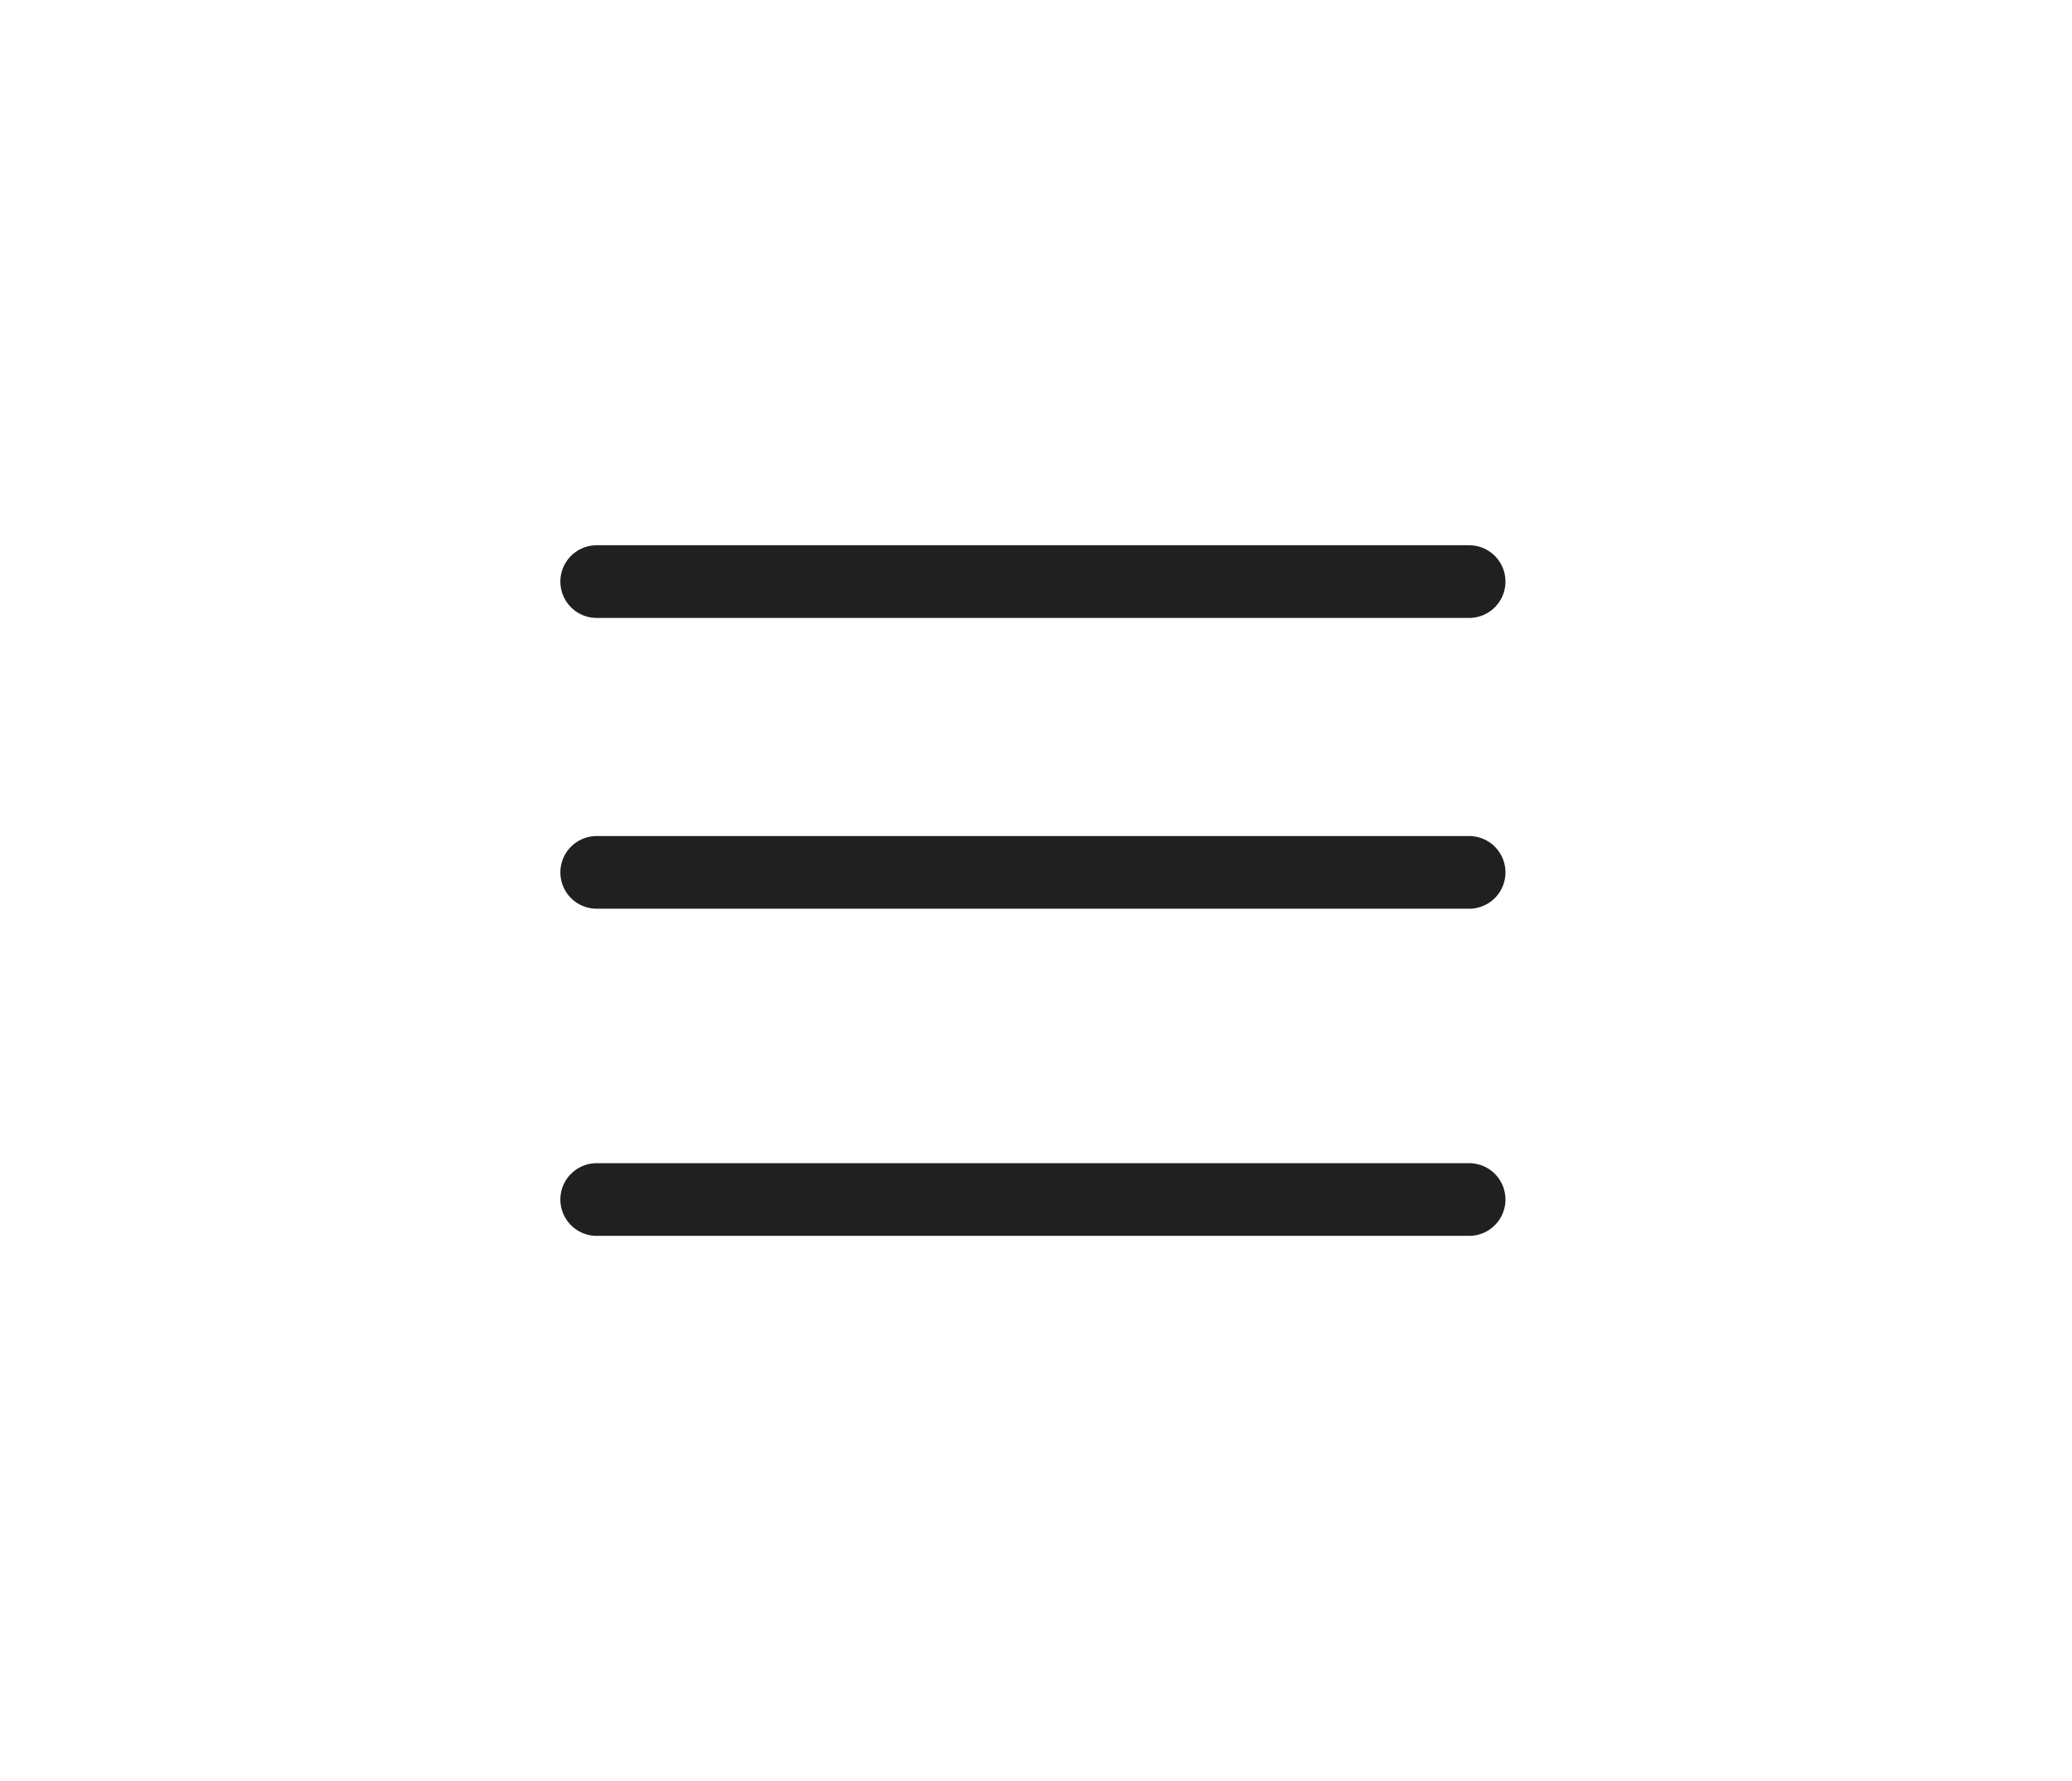 <svg width="57" height="49" viewBox="0 0 57 49" fill="none" xmlns="http://www.w3.org/2000/svg">
<path d="M16.415 33H40.415M16.415 24H40.415M16.415 16H40.415" stroke="#202020" stroke-width="2" stroke-linecap="round" stroke-linejoin="round"/>
</svg>
